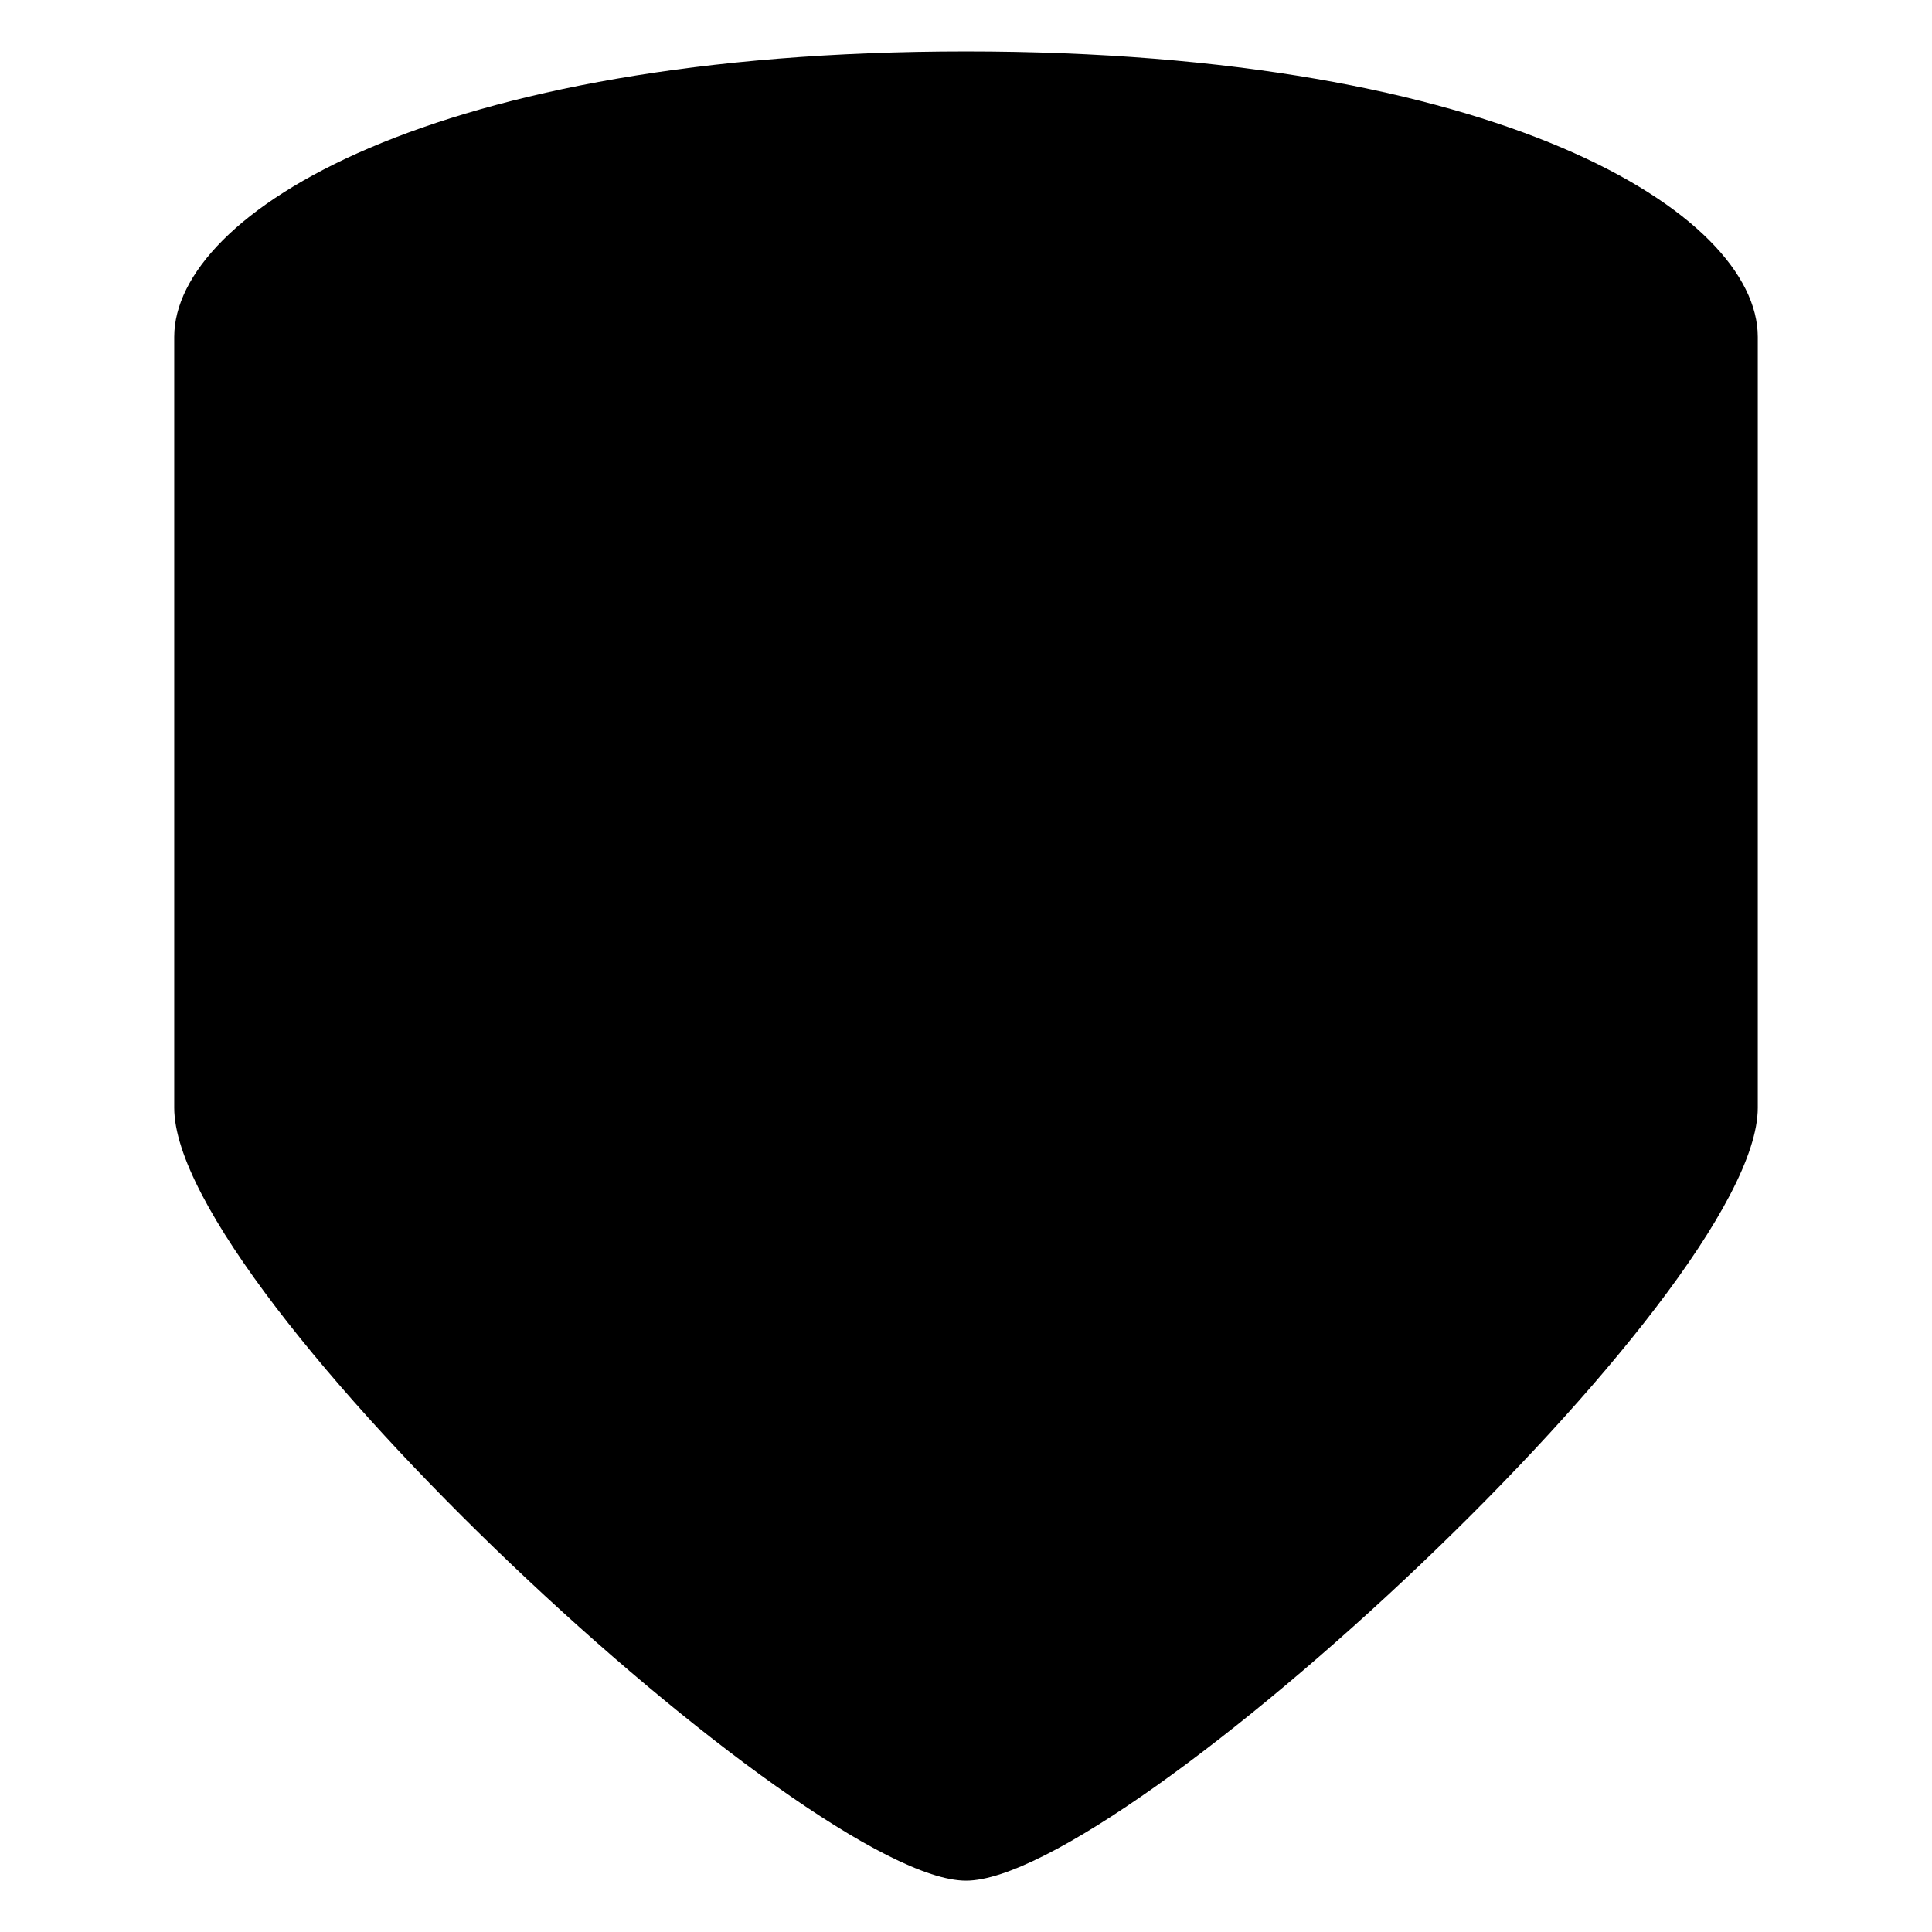 <svg width="28" height="28" viewBox="0 0 28 28" fill="none" xmlns="http://www.w3.org/2000/svg">
<path d="M2.525 16.055V4.883C2.525 3.092 6.259 0.745 14 0.745C21.741 0.745 25.475 3.092 25.475 4.883V16.055C25.475 18.757 16.277 27.256 14 27.256C11.723 27.256 2.525 18.757 2.525 16.055Z" fill="black"/>
</svg>

